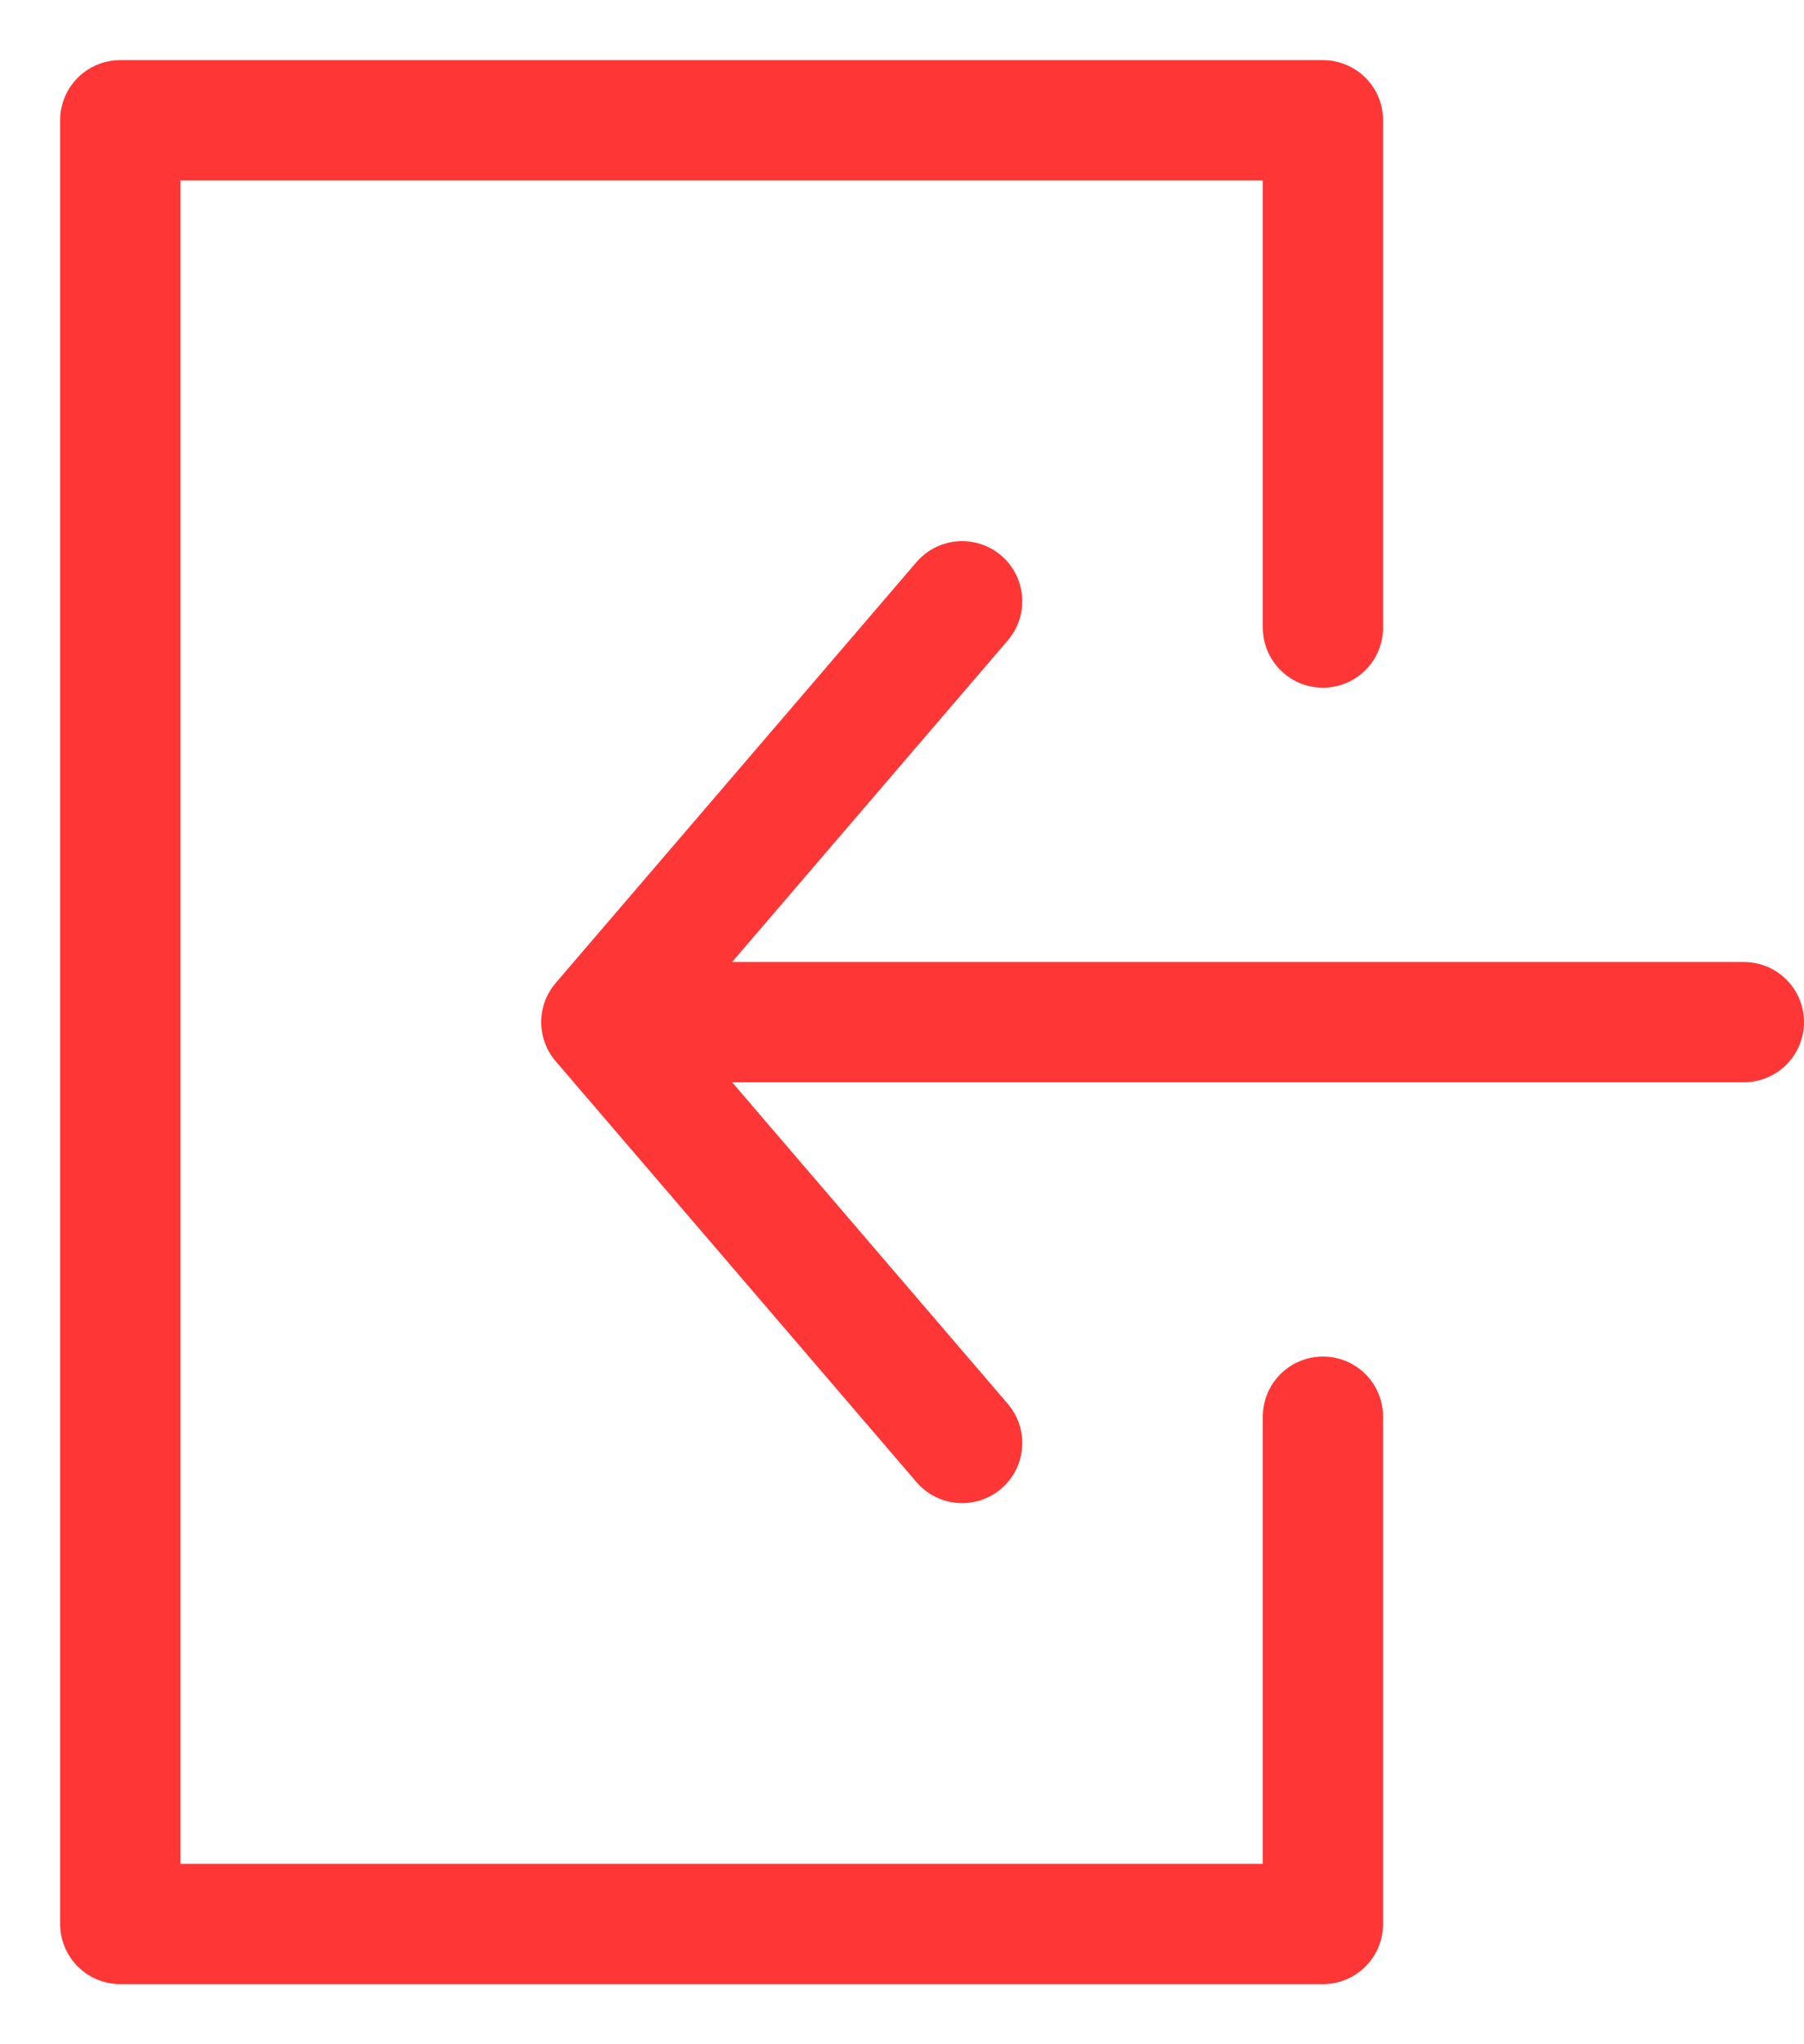 <svg width="15" height="17" viewBox="0 0 15 17" fill="none" xmlns="http://www.w3.org/2000/svg">
<path d="M11 11.781V16H1V1H11V5.219" stroke="#FF3636" stroke-linecap="round" stroke-linejoin="round"/>
<path d="M14.5 8.5H6" stroke="#FF3636" stroke-linecap="round"/>
<path d="M8 5L5 8.5L8 12" stroke="#FF3636" stroke-linecap="round" stroke-linejoin="round"/>
</svg>
